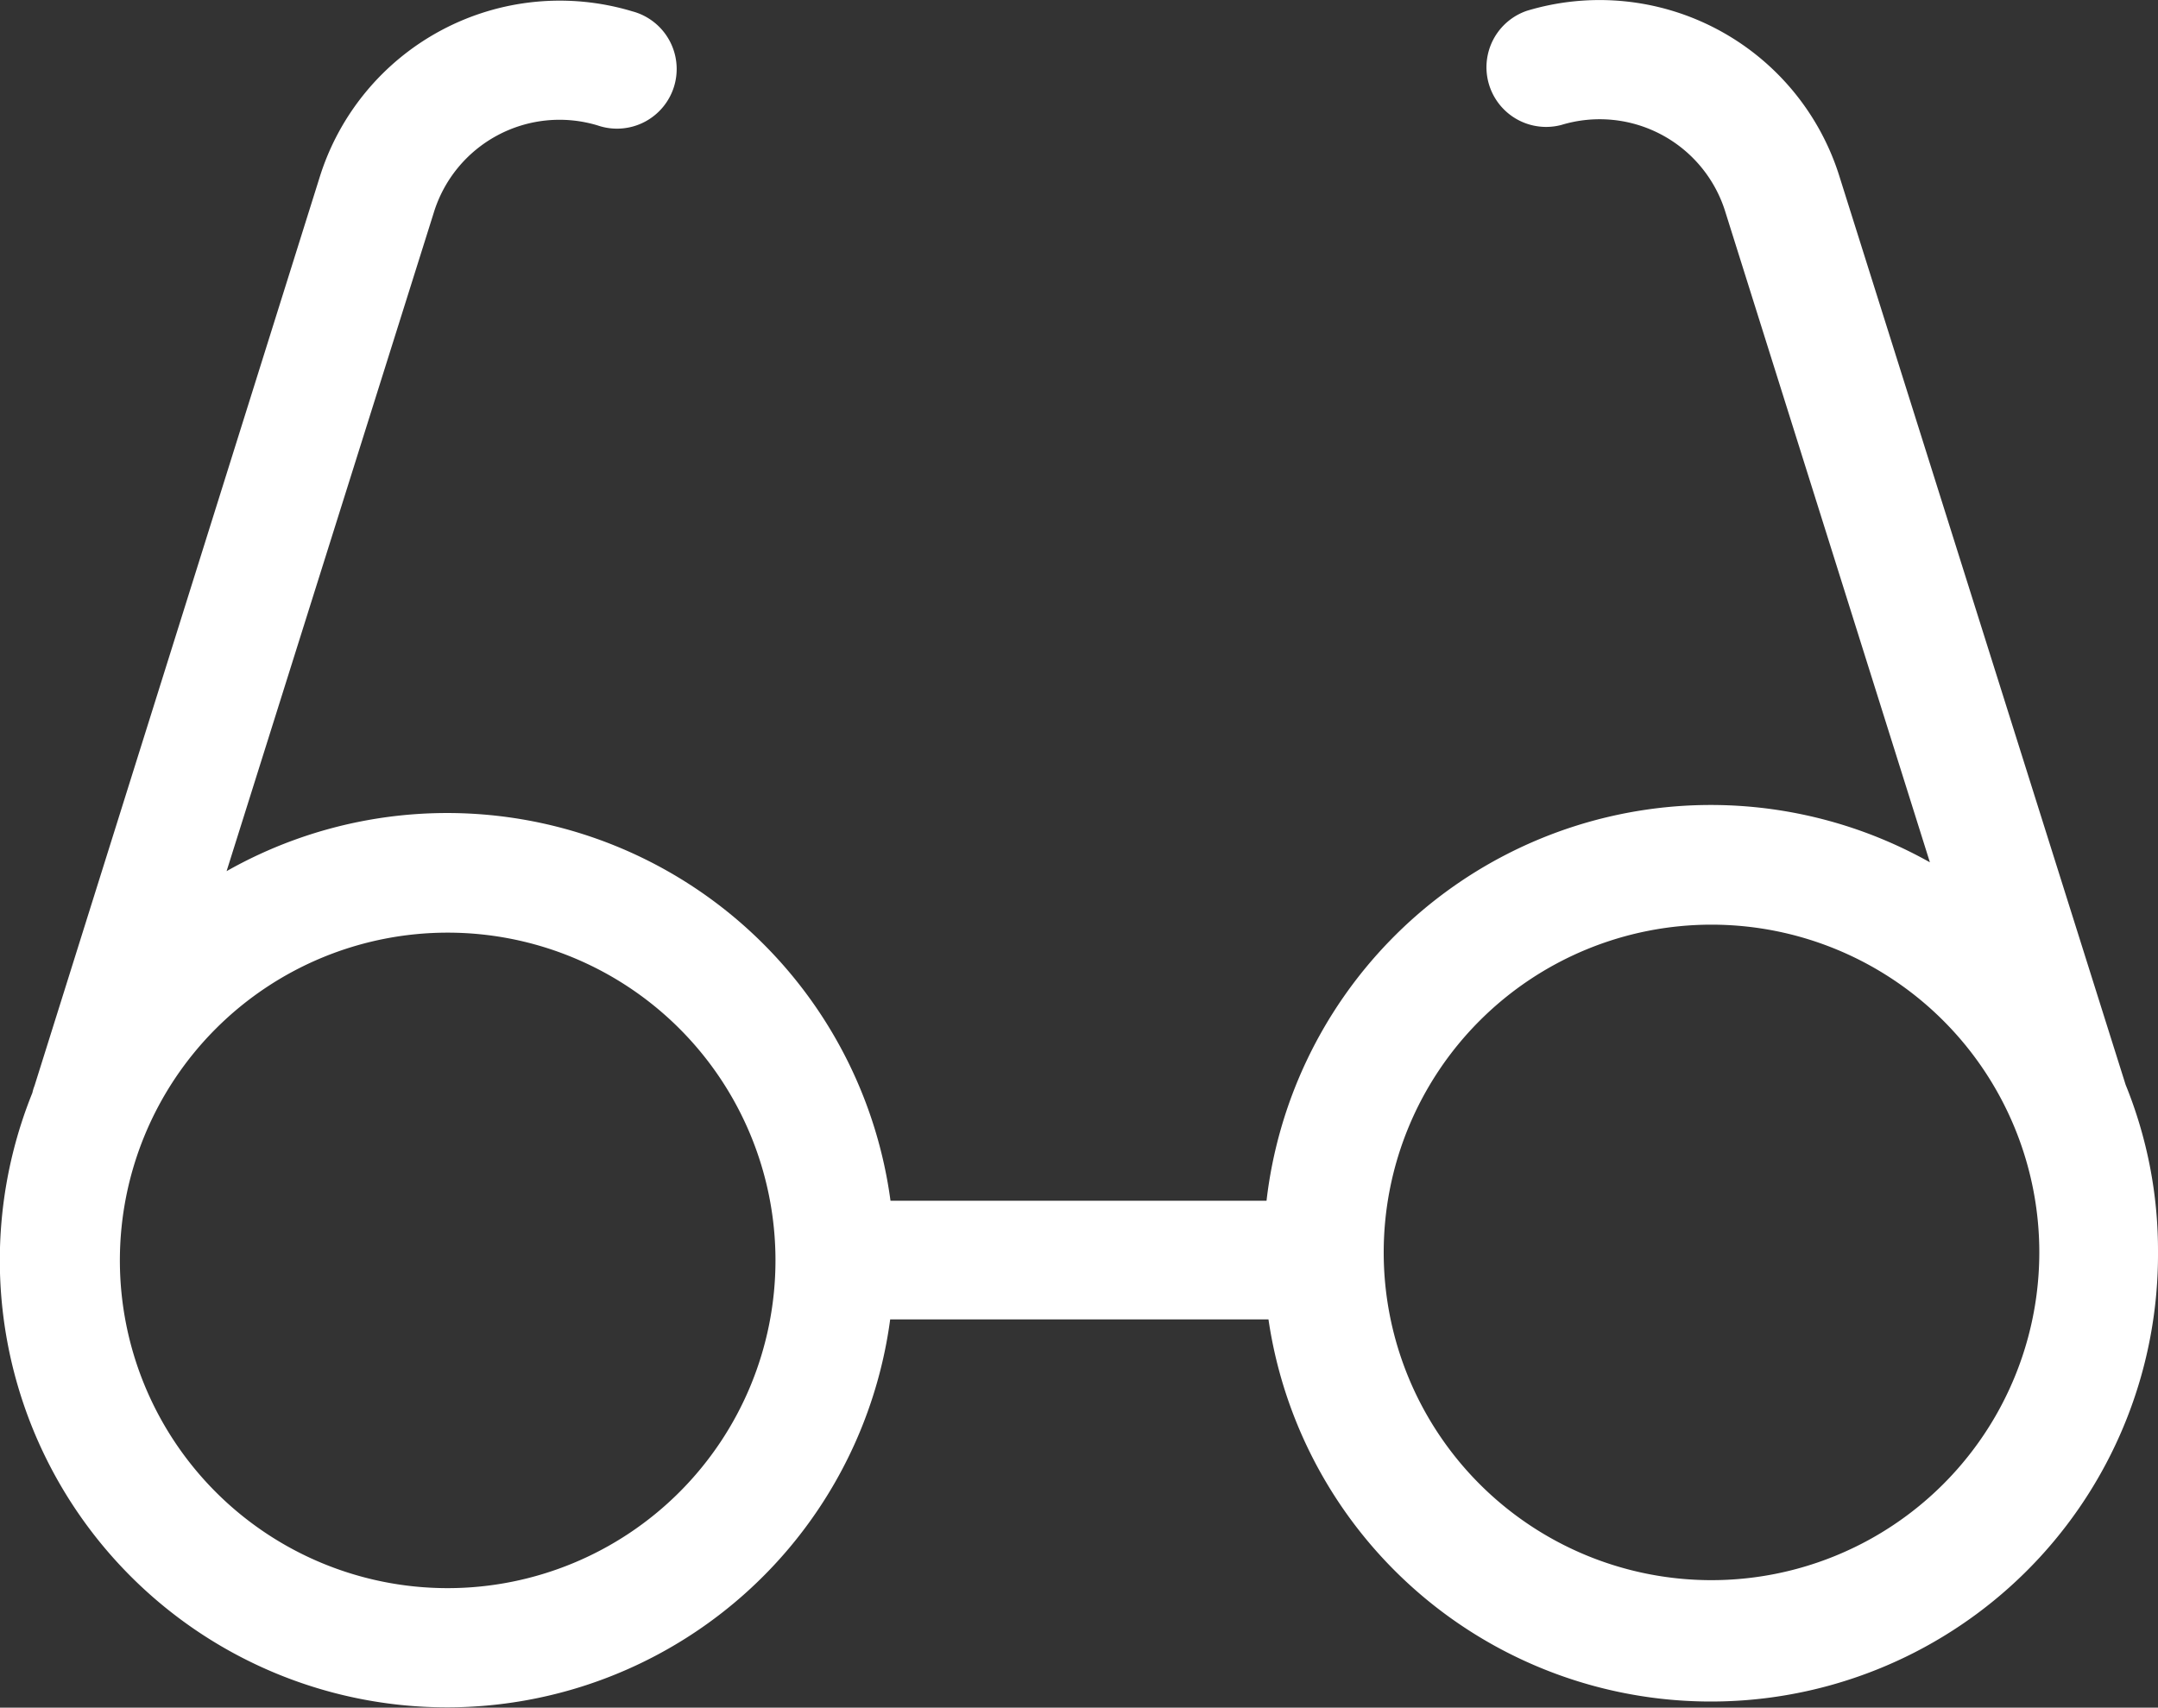 <svg xmlns="http://www.w3.org/2000/svg" viewBox="0 0 20 15.829">
  <rect x="0" y="0" width="20" height="15.829" fill="#333333" stroke="none"/>
  <defs>
    <style>
      .cls-1 {
        fill: #fff;
      }
    </style>
  </defs>
  <g id="glasses" transform="translate(0 -50.87)">
    <path id="Path_12824" data-name="Path 12824" class="cls-1" d="M19.7,60.925l-2.649-8.409a2.329,2.329,0,0,0-2.9-1.546.553.553,0,0,0,.32,1.058,1.219,1.219,0,0,1,1.521.812v0l1.894,6.023A4.145,4.145,0,0,0,11.738,62H8.253A4.146,4.146,0,0,0,2.1,58.945l1.919-6.1v0a1.219,1.219,0,0,1,1.521-.812.553.553,0,1,0,.32-1.058,2.331,2.331,0,0,0-2.9,1.546L.32,60.934A.429.429,0,0,0,.3,61a4.144,4.144,0,1,0,7.95,2.1h3.506A4.144,4.144,0,0,0,20,62.479,4.079,4.079,0,0,0,19.7,60.925ZM4.149,65.591a3.038,3.038,0,1,1,3.038-3.038A3.039,3.039,0,0,1,4.149,65.591Zm11.71-.074A3.038,3.038,0,1,1,18.9,62.479,3.039,3.039,0,0,1,15.859,65.517Z"/>
  </g>
</svg>
